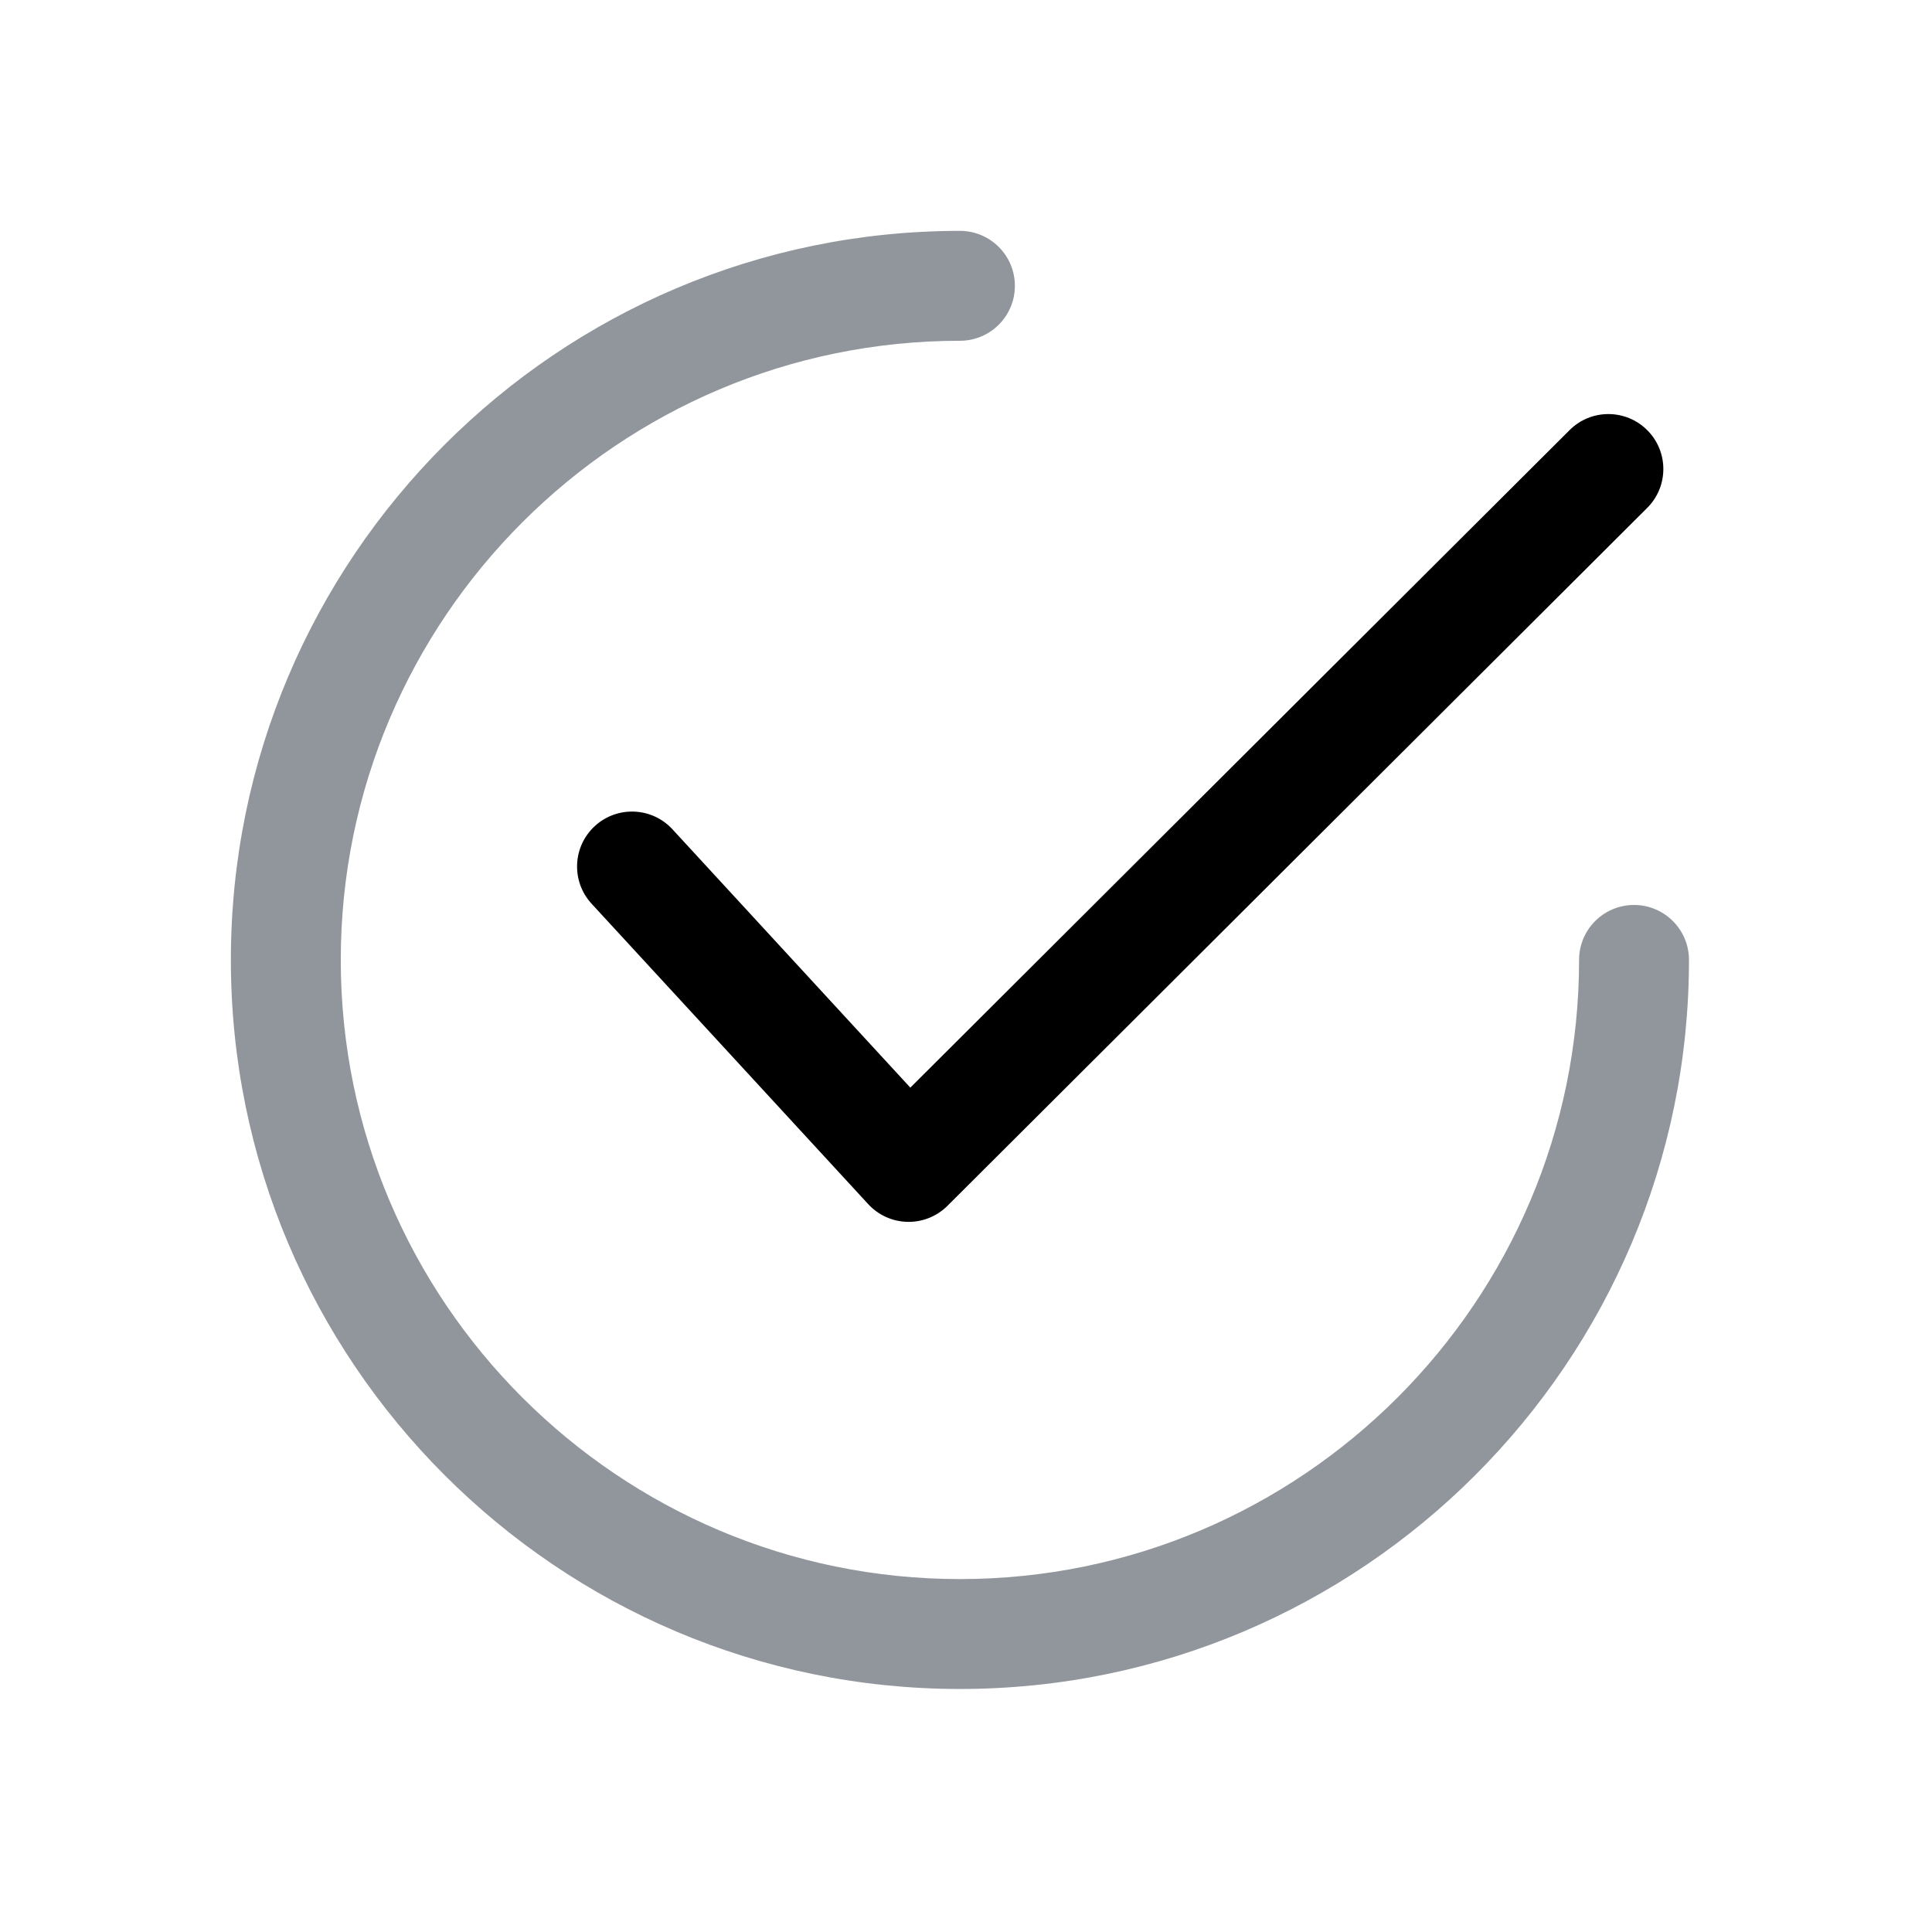 <svg width="159" height="159" viewBox="0 0 159 159" fill="none" xmlns="http://www.w3.org/2000/svg">
<path d="M135.569 35.405C133.803 33.637 130.939 33.634 129.174 35.398L74.918 89.51L55.342 68.25C53.651 66.413 50.791 66.294 48.952 67.986C47.114 69.677 46.996 72.538 48.688 74.376L71.452 99.098C72.285 100.004 73.452 100.531 74.682 100.556C74.715 100.558 74.747 100.558 74.779 100.558C75.974 100.558 77.124 100.083 77.972 99.238L135.56 41.801C137.33 40.038 137.333 37.173 135.569 35.405Z" fill="black"/>
<path d="M134.477 74.477C131.979 74.477 129.955 76.502 129.955 79C129.955 107.098 107.098 129.955 79 129.955C50.904 129.955 28.045 107.098 28.045 79C28.045 50.904 50.904 28.045 79 28.045C81.498 28.045 83.523 26.021 83.523 23.523C83.523 21.024 81.498 19 79 19C45.916 19 19 45.916 19 79C19 112.083 45.916 139 79 139C112.083 139 139 112.083 139 79C139 76.502 136.975 74.477 134.477 74.477Z" fill="#91969D"/>
</svg>
